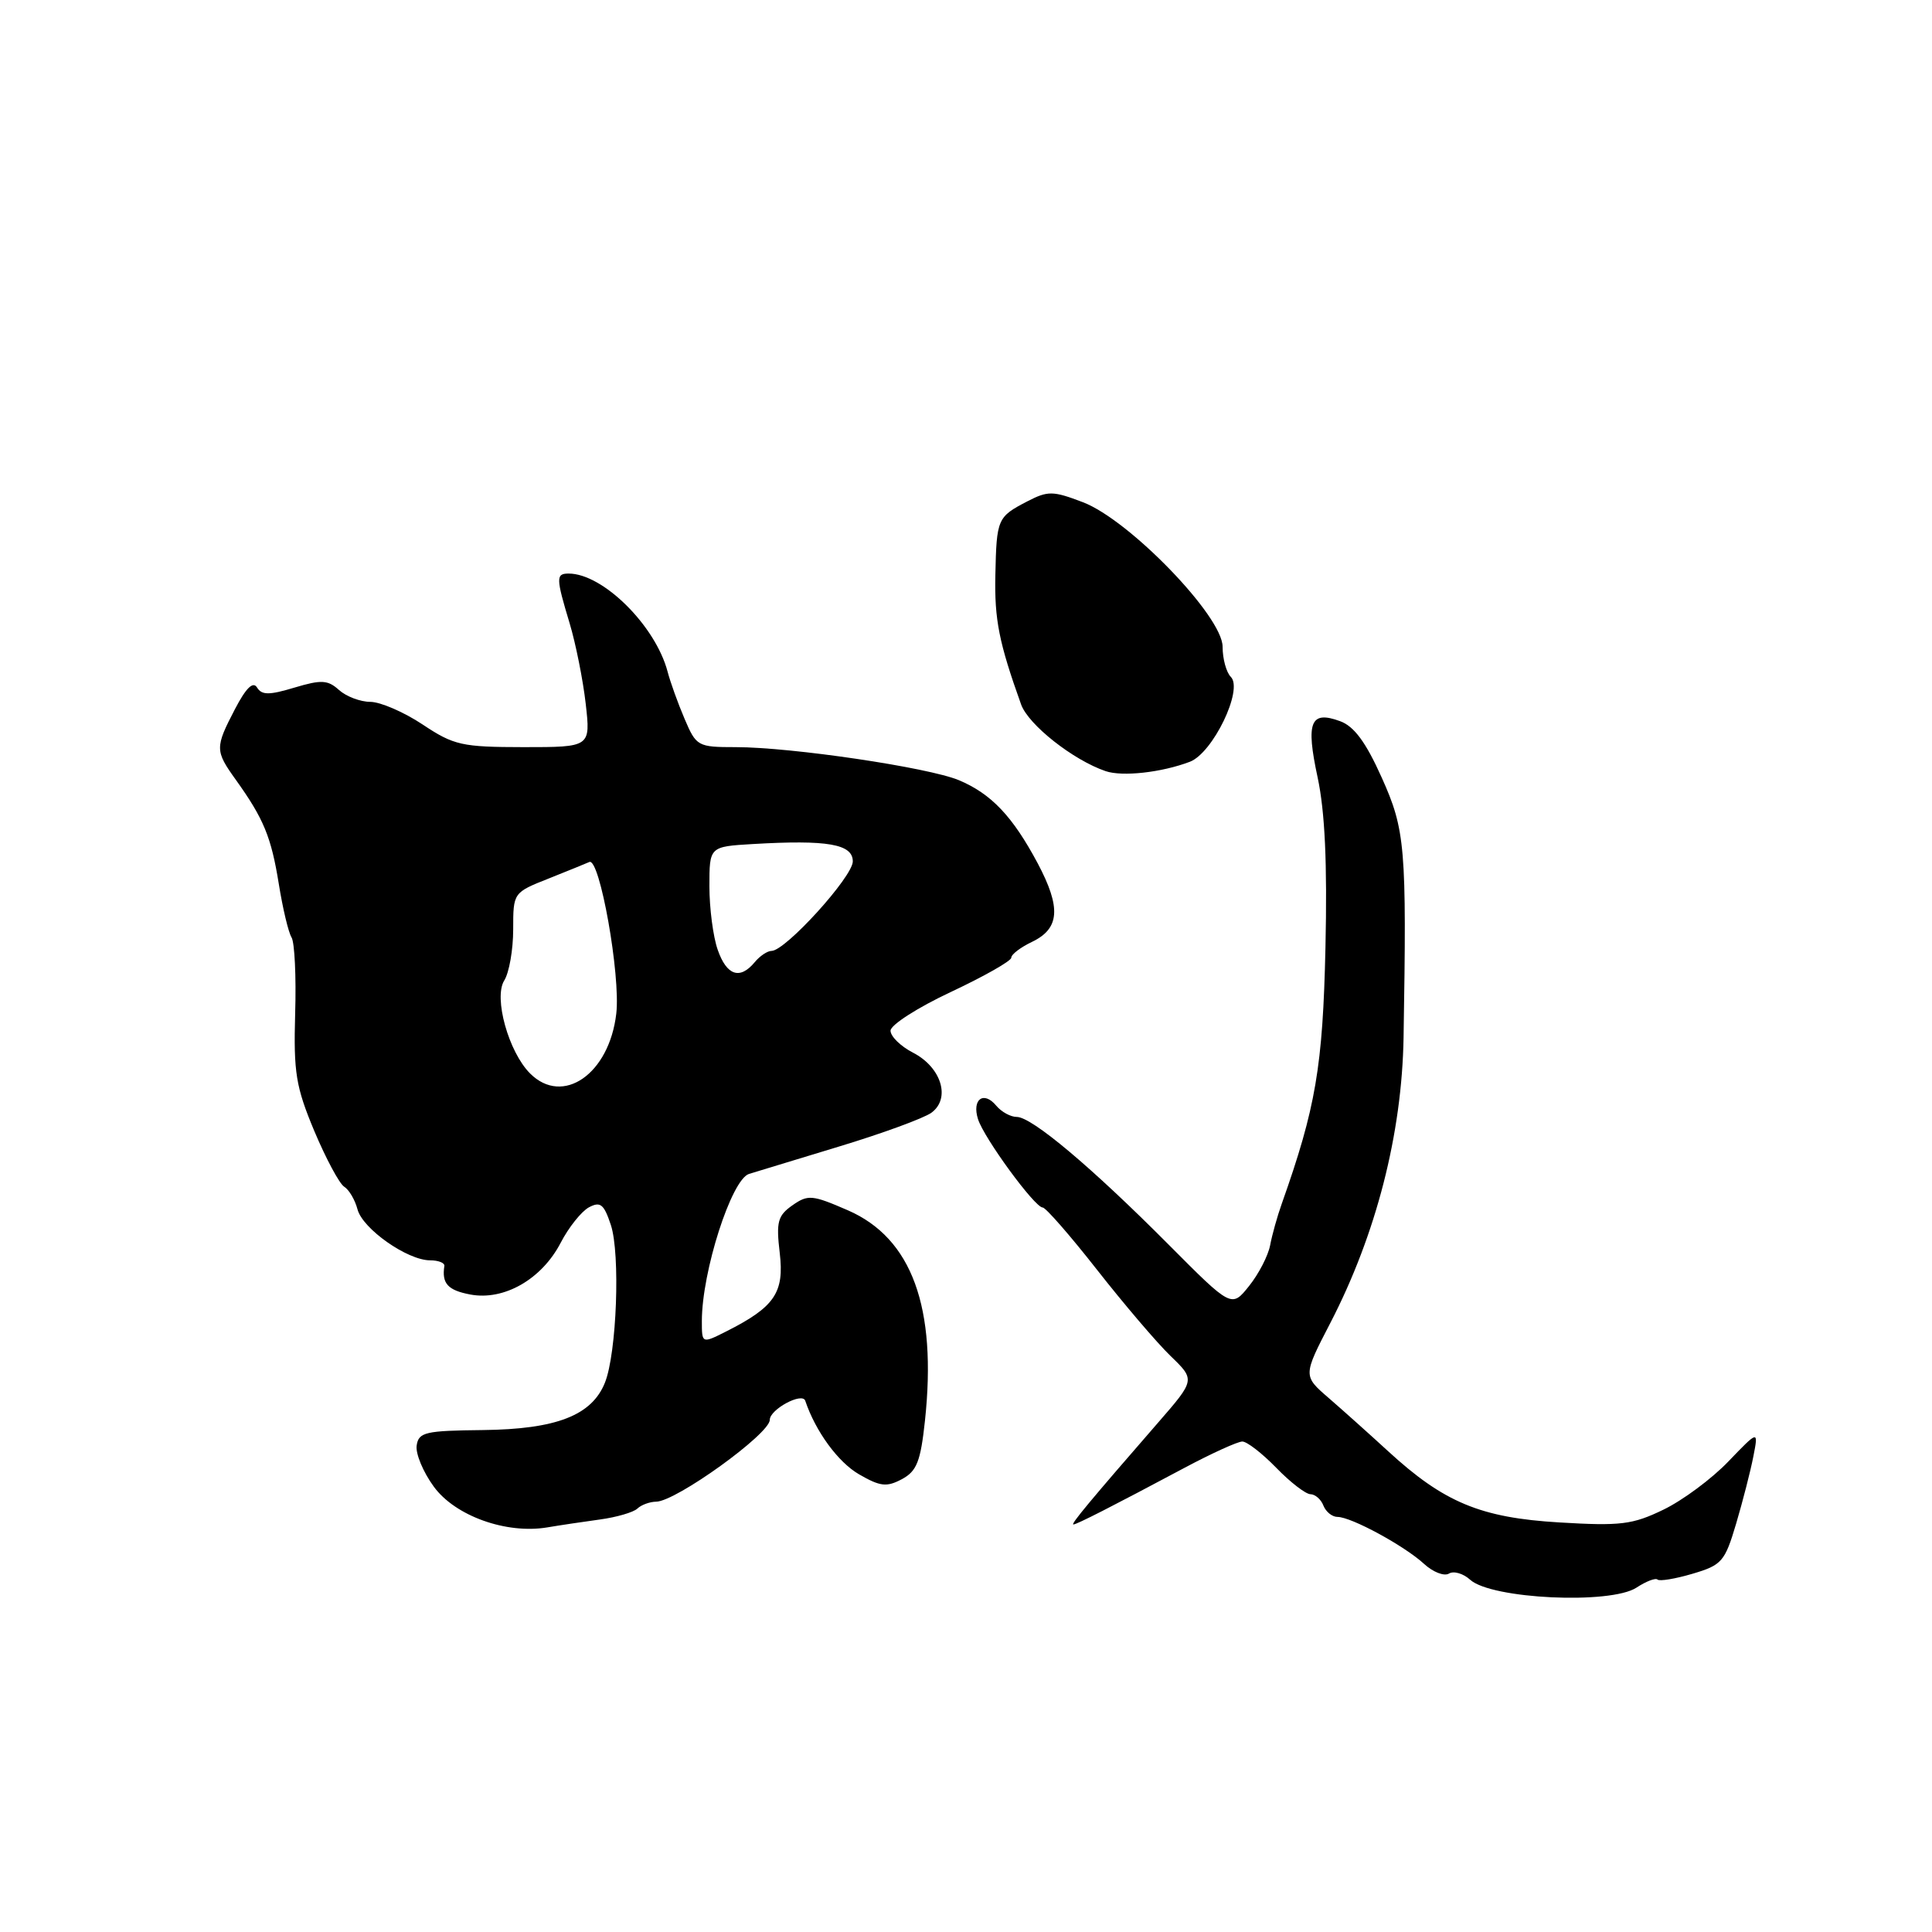 <?xml version="1.0" encoding="UTF-8" standalone="no"?>
<!DOCTYPE svg PUBLIC "-//W3C//DTD SVG 1.1//EN" "http://www.w3.org/Graphics/SVG/1.1/DTD/svg11.dtd" >
<svg xmlns="http://www.w3.org/2000/svg" xmlns:xlink="http://www.w3.org/1999/xlink" version="1.1" viewBox="0 0 256 256">
 <g >
 <path fill="currentColor"
d=" M 216.84 210.37 C 218.12 209.53 219.38 209.05 219.63 209.30 C 219.89 209.55 221.97 209.21 224.27 208.53 C 228.16 207.38 228.55 206.93 230.05 201.88 C 230.93 198.90 231.96 194.90 232.33 192.98 C 233.01 189.50 233.01 189.50 229.02 193.65 C 226.83 195.94 222.96 198.81 220.41 200.04 C 216.32 202.02 214.74 202.22 206.62 201.73 C 196.20 201.11 191.33 199.09 183.92 192.28 C 181.49 190.05 177.96 186.89 176.08 185.26 C 172.65 182.30 172.65 182.30 176.27 175.31 C 182.35 163.56 185.77 150.24 185.98 137.46 C 186.40 112.23 186.21 109.97 183.07 103.00 C 180.98 98.34 179.42 96.23 177.57 95.56 C 173.63 94.11 173.01 95.67 174.59 103.00 C 175.56 107.53 175.88 114.36 175.63 125.54 C 175.28 141.32 174.35 146.78 169.84 159.50 C 169.25 161.15 168.56 163.62 168.30 165.00 C 168.04 166.38 166.79 168.80 165.51 170.40 C 163.19 173.30 163.19 173.30 154.83 164.90 C 144.61 154.63 136.72 148.00 134.73 148.00 C 133.91 148.00 132.69 147.33 132.01 146.51 C 130.34 144.50 128.76 145.66 129.59 148.29 C 130.39 150.81 137.11 160.00 138.16 160.00 C 138.56 160.00 141.80 163.71 145.36 168.25 C 148.92 172.79 153.30 177.93 155.10 179.67 C 158.38 182.84 158.38 182.84 153.44 188.52 C 144.47 198.83 141.83 202.00 142.23 202.00 C 142.67 202.00 147.24 199.67 157.00 194.47 C 160.57 192.57 164.00 191.01 164.61 191.01 C 165.22 191.00 167.24 192.57 169.11 194.49 C 170.97 196.41 173.01 197.98 173.64 197.99 C 174.27 198.00 175.05 198.68 175.36 199.50 C 175.68 200.32 176.52 201.00 177.23 201.00 C 179.04 201.00 186.06 204.81 188.68 207.21 C 189.87 208.31 191.36 208.89 191.99 208.51 C 192.61 208.12 193.89 208.49 194.81 209.33 C 197.64 211.88 213.39 212.62 216.84 210.37 Z  M 79.50 201.34 C 81.70 201.04 83.93 200.39 84.45 199.90 C 84.97 199.40 86.10 198.99 86.95 198.98 C 89.58 198.95 102.00 190.00 102.00 188.14 C 102.00 186.75 106.31 184.43 106.70 185.61 C 108.06 189.66 111.05 193.75 113.82 195.35 C 116.64 196.98 117.49 197.07 119.50 196.00 C 121.48 194.94 121.98 193.66 122.56 188.27 C 124.17 173.23 120.83 164.08 112.37 160.38 C 107.63 158.32 107.07 158.26 105.00 159.71 C 103.05 161.08 102.83 161.90 103.32 166.03 C 103.94 171.28 102.65 173.18 96.25 176.41 C 93.00 178.05 93.00 178.05 93.00 175.04 C 93.00 168.50 96.92 156.28 99.25 155.55 C 99.94 155.33 105.25 153.72 111.05 151.96 C 116.85 150.21 122.42 148.17 123.42 147.44 C 126.00 145.55 124.74 141.43 120.99 139.49 C 119.34 138.64 118.00 137.33 118.00 136.57 C 118.00 135.81 121.60 133.50 126.00 131.44 C 130.40 129.37 134.00 127.33 134.00 126.90 C 134.00 126.46 135.24 125.52 136.75 124.80 C 140.42 123.04 140.62 120.28 137.51 114.41 C 134.18 108.17 131.36 105.19 127.06 103.38 C 123.01 101.69 104.88 99.00 97.48 99.00 C 92.45 99.00 92.26 98.89 90.71 95.25 C 89.83 93.19 88.82 90.38 88.46 89.00 C 86.85 82.90 79.89 76.00 75.35 76.00 C 73.65 76.00 73.66 76.56 75.48 82.59 C 76.29 85.29 77.25 90.09 77.61 93.25 C 78.26 99.00 78.26 99.00 69.38 99.00 C 61.19 98.99 60.15 98.76 56.00 96.00 C 53.52 94.35 50.41 93.01 49.08 93.00 C 47.75 93.00 45.88 92.29 44.92 91.43 C 43.44 90.09 42.59 90.04 39.02 91.11 C 35.67 92.12 34.69 92.12 34.06 91.10 C 33.53 90.24 32.60 91.15 31.14 93.95 C 28.48 99.06 28.48 99.47 31.25 103.33 C 34.94 108.48 35.94 110.91 36.94 117.11 C 37.46 120.36 38.22 123.55 38.63 124.21 C 39.04 124.87 39.26 129.41 39.11 134.30 C 38.89 142.11 39.20 144.01 41.64 149.85 C 43.18 153.51 44.96 156.83 45.60 157.24 C 46.25 157.64 47.04 158.99 47.37 160.24 C 48.04 162.82 53.98 167.00 56.99 167.00 C 58.09 167.00 58.95 167.34 58.88 167.75 C 58.52 170.07 59.34 170.97 62.32 171.53 C 66.78 172.37 71.78 169.51 74.29 164.68 C 75.35 162.63 77.04 160.52 78.03 159.98 C 79.55 159.17 80.02 159.54 80.94 162.31 C 82.21 166.16 81.72 179.29 80.16 183.20 C 78.43 187.55 73.71 189.38 64.00 189.49 C 56.35 189.57 55.47 189.77 55.21 191.54 C 55.05 192.62 56.08 195.08 57.49 197.00 C 60.32 200.87 67.07 203.29 72.50 202.39 C 74.15 202.11 77.30 201.64 79.50 201.34 Z  M 157.66 100.94 C 160.71 99.78 164.77 91.37 163.09 89.69 C 162.49 89.09 162.00 87.29 162.00 85.69 C 162.00 81.67 149.67 68.91 143.50 66.55 C 139.52 65.03 138.86 65.02 136.13 66.43 C 132.16 68.49 132.05 68.73 131.89 76.21 C 131.76 82.11 132.38 85.19 135.30 93.34 C 136.26 96.03 142.19 100.71 146.50 102.18 C 148.73 102.94 153.92 102.36 157.66 100.94 Z  M 70.24 142.24 C 67.39 139.39 65.39 132.21 66.81 129.93 C 67.47 128.88 68.00 125.83 68.00 123.15 C 68.00 118.27 68.00 118.27 72.75 116.39 C 75.36 115.35 77.76 114.37 78.09 114.22 C 79.46 113.57 82.25 129.26 81.66 134.31 C 80.73 142.32 74.58 146.58 70.24 142.24 Z  M 95.10 125.85 C 94.49 124.12 94.00 120.33 94.00 117.44 C 94.00 112.18 94.00 112.18 99.75 111.84 C 109.66 111.26 113.00 111.84 113.00 114.14 C 113.00 116.17 104.08 126.00 102.23 126.00 C 101.69 126.00 100.68 126.67 100.00 127.50 C 98.04 129.86 96.29 129.27 95.10 125.85 Z "/>
</g>
</svg>
